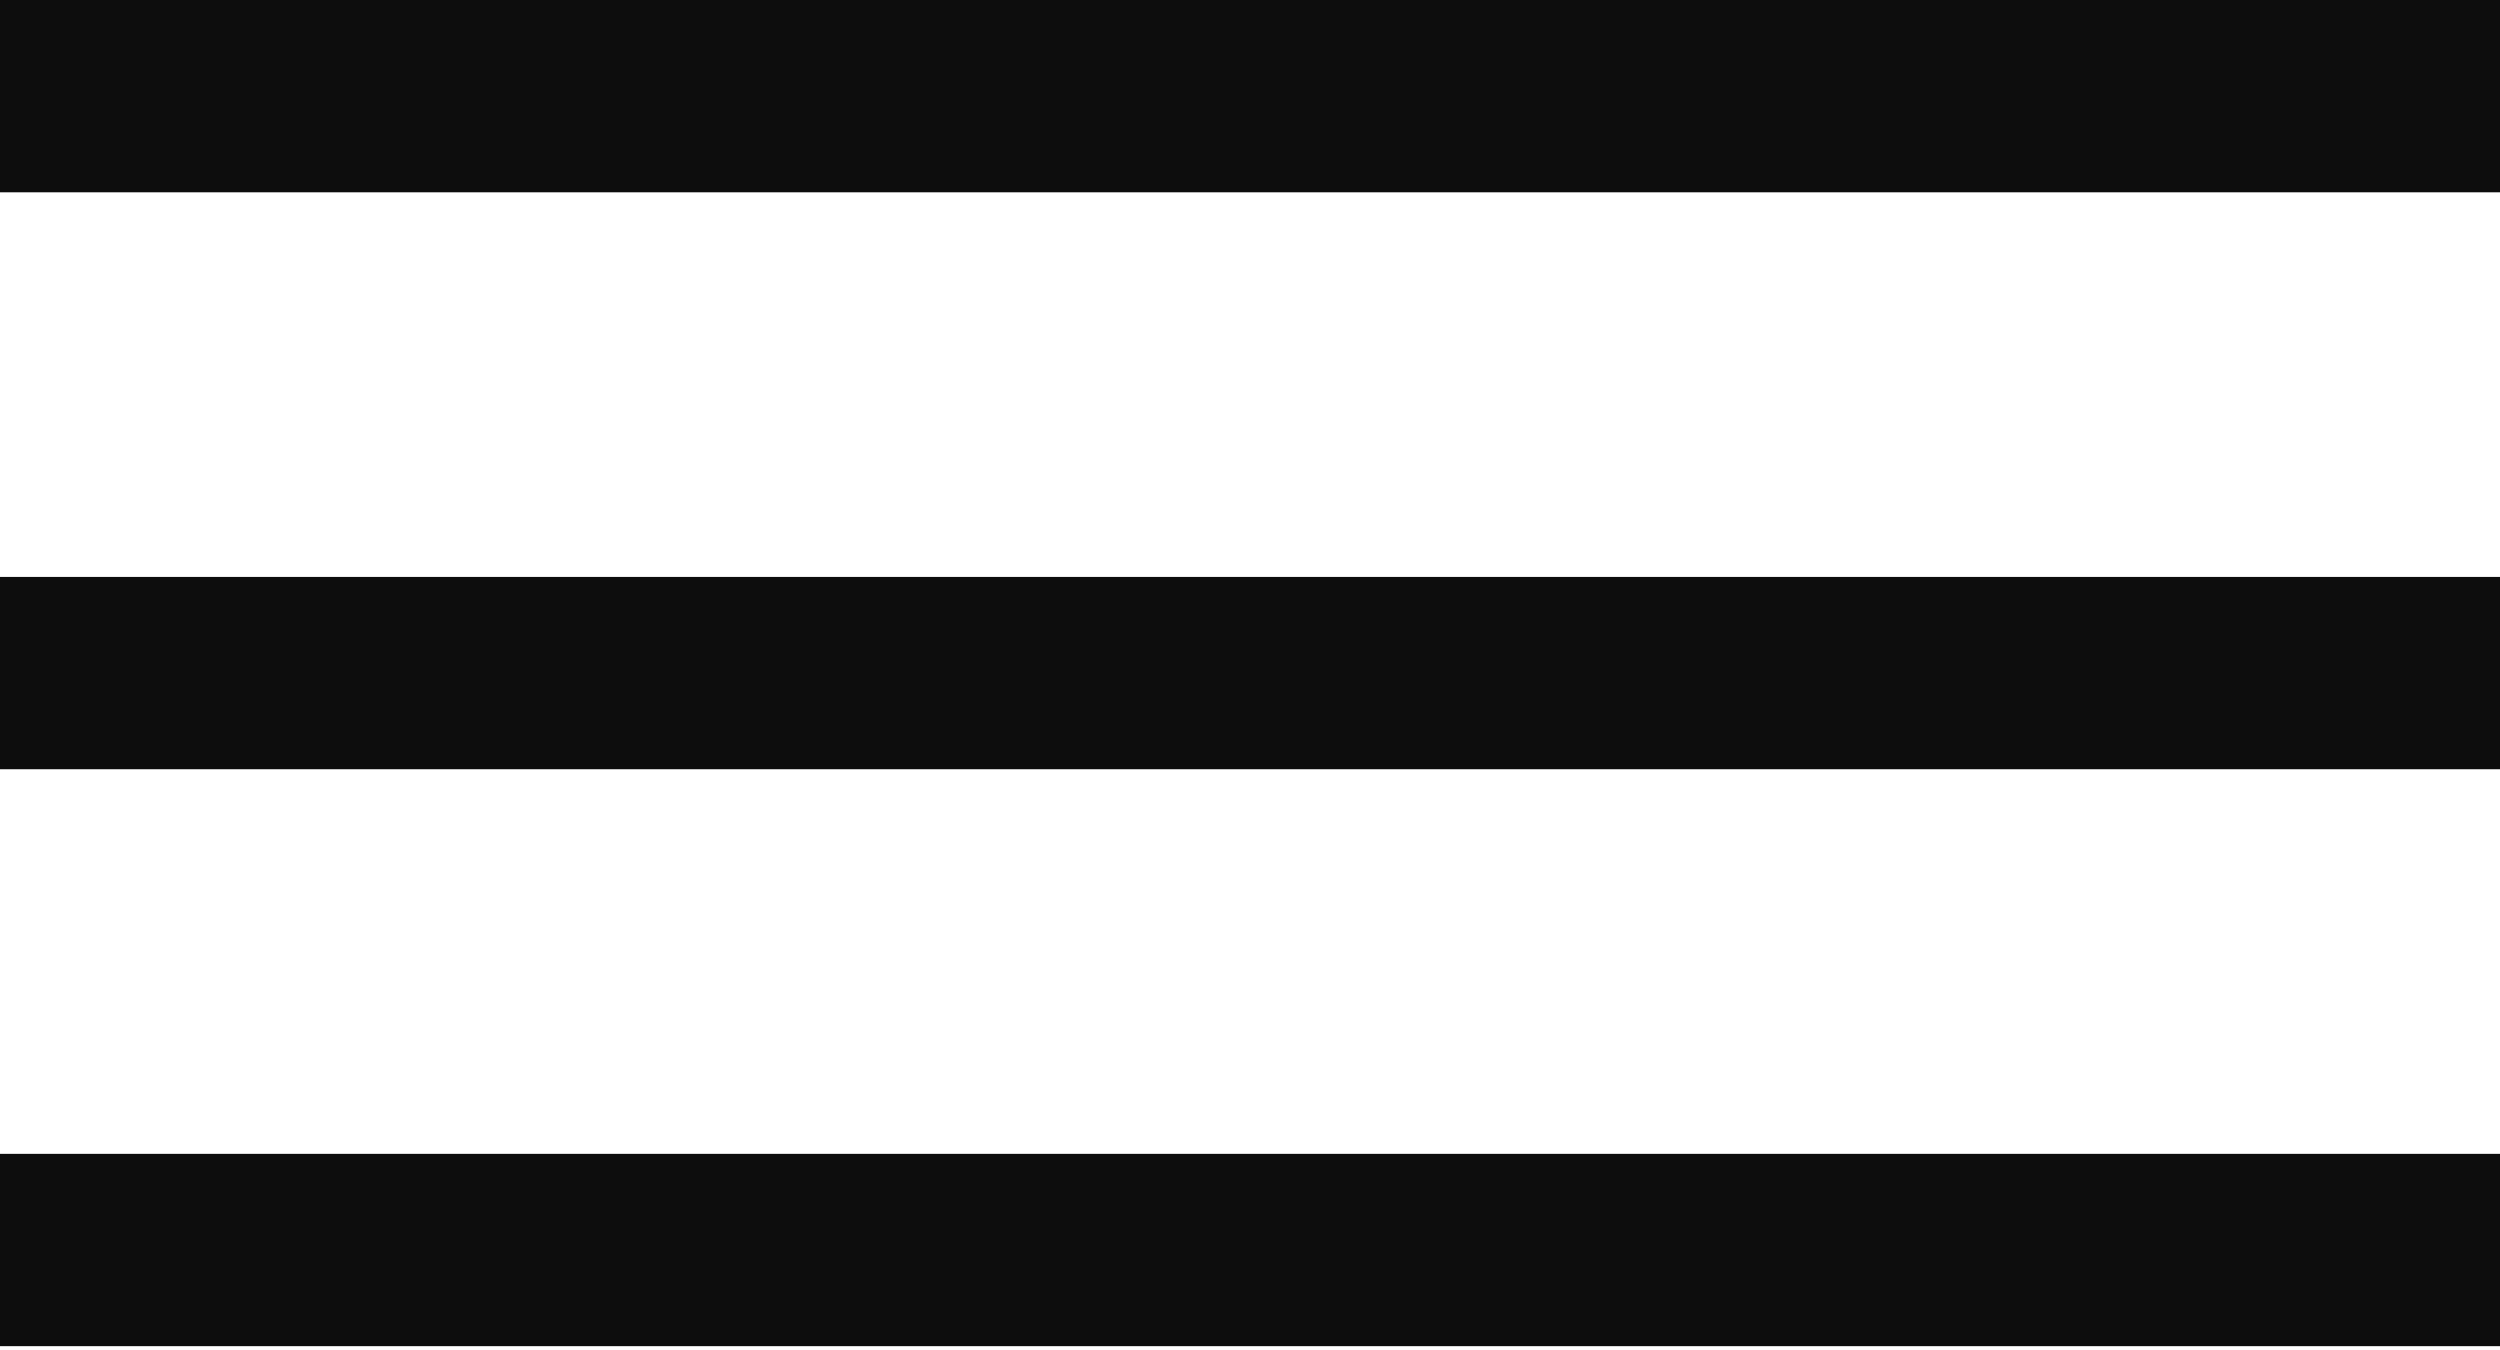 <?xml version="1.0" encoding="UTF-8" standalone="no"?>
<svg
   width="300"
   height="162"
   viewBox="0 0 300 162"
   fill="none"
   version="1.1"
   id="svg17491"
   sodipodi:docname="menu.svg"
   inkscape:version="1.2.2 (b0a8486541, 2022-12-01)"
   xmlns:inkscape="http://www.inkscape.org/namespaces/inkscape"
   xmlns:sodipodi="http://sodipodi.sourceforge.net/DTD/sodipodi-0.dtd"
   xmlns="http://www.w3.org/2000/svg"
   xmlns:svg="http://www.w3.org/2000/svg">
  <defs
     id="defs17495" />
  <sodipodi:namedview
     id="namedview17493"
     pagecolor="#ffffff"
     bordercolor="#000000"
     borderopacity="0.25"
     inkscape:showpageshadow="2"
     inkscape:pageopacity="0.0"
     inkscape:pagecheckerboard="0"
     inkscape:deskcolor="#d1d1d1"
     showgrid="false"
     inkscape:zoom="0.89597087"
     inkscape:cx="-85.940294"
     inkscape:cy="37.389609"
     inkscape:window-width="1536"
     inkscape:window-height="796"
     inkscape:window-x="0"
     inkscape:window-y="0"
     inkscape:window-maximized="1"
     inkscape:current-layer="svg17491" />
  <rect
     width="300"
     height="23.077"
     fill="white"
     id="rect17485"
     style="fill:#0d0d0d;fill-opacity:1" />
  <rect
     y="69.231"
     width="300"
     height="23.077"
     fill="white"
     id="rect17487"
     style="fill:#0d0d0d;fill-opacity:1" />
  <rect
     y="138.462"
     width="300"
     height="23.077"
     fill="white"
     id="rect17489"
     style="fill:#0d0d0d;fill-opacity:1" />
</svg>
